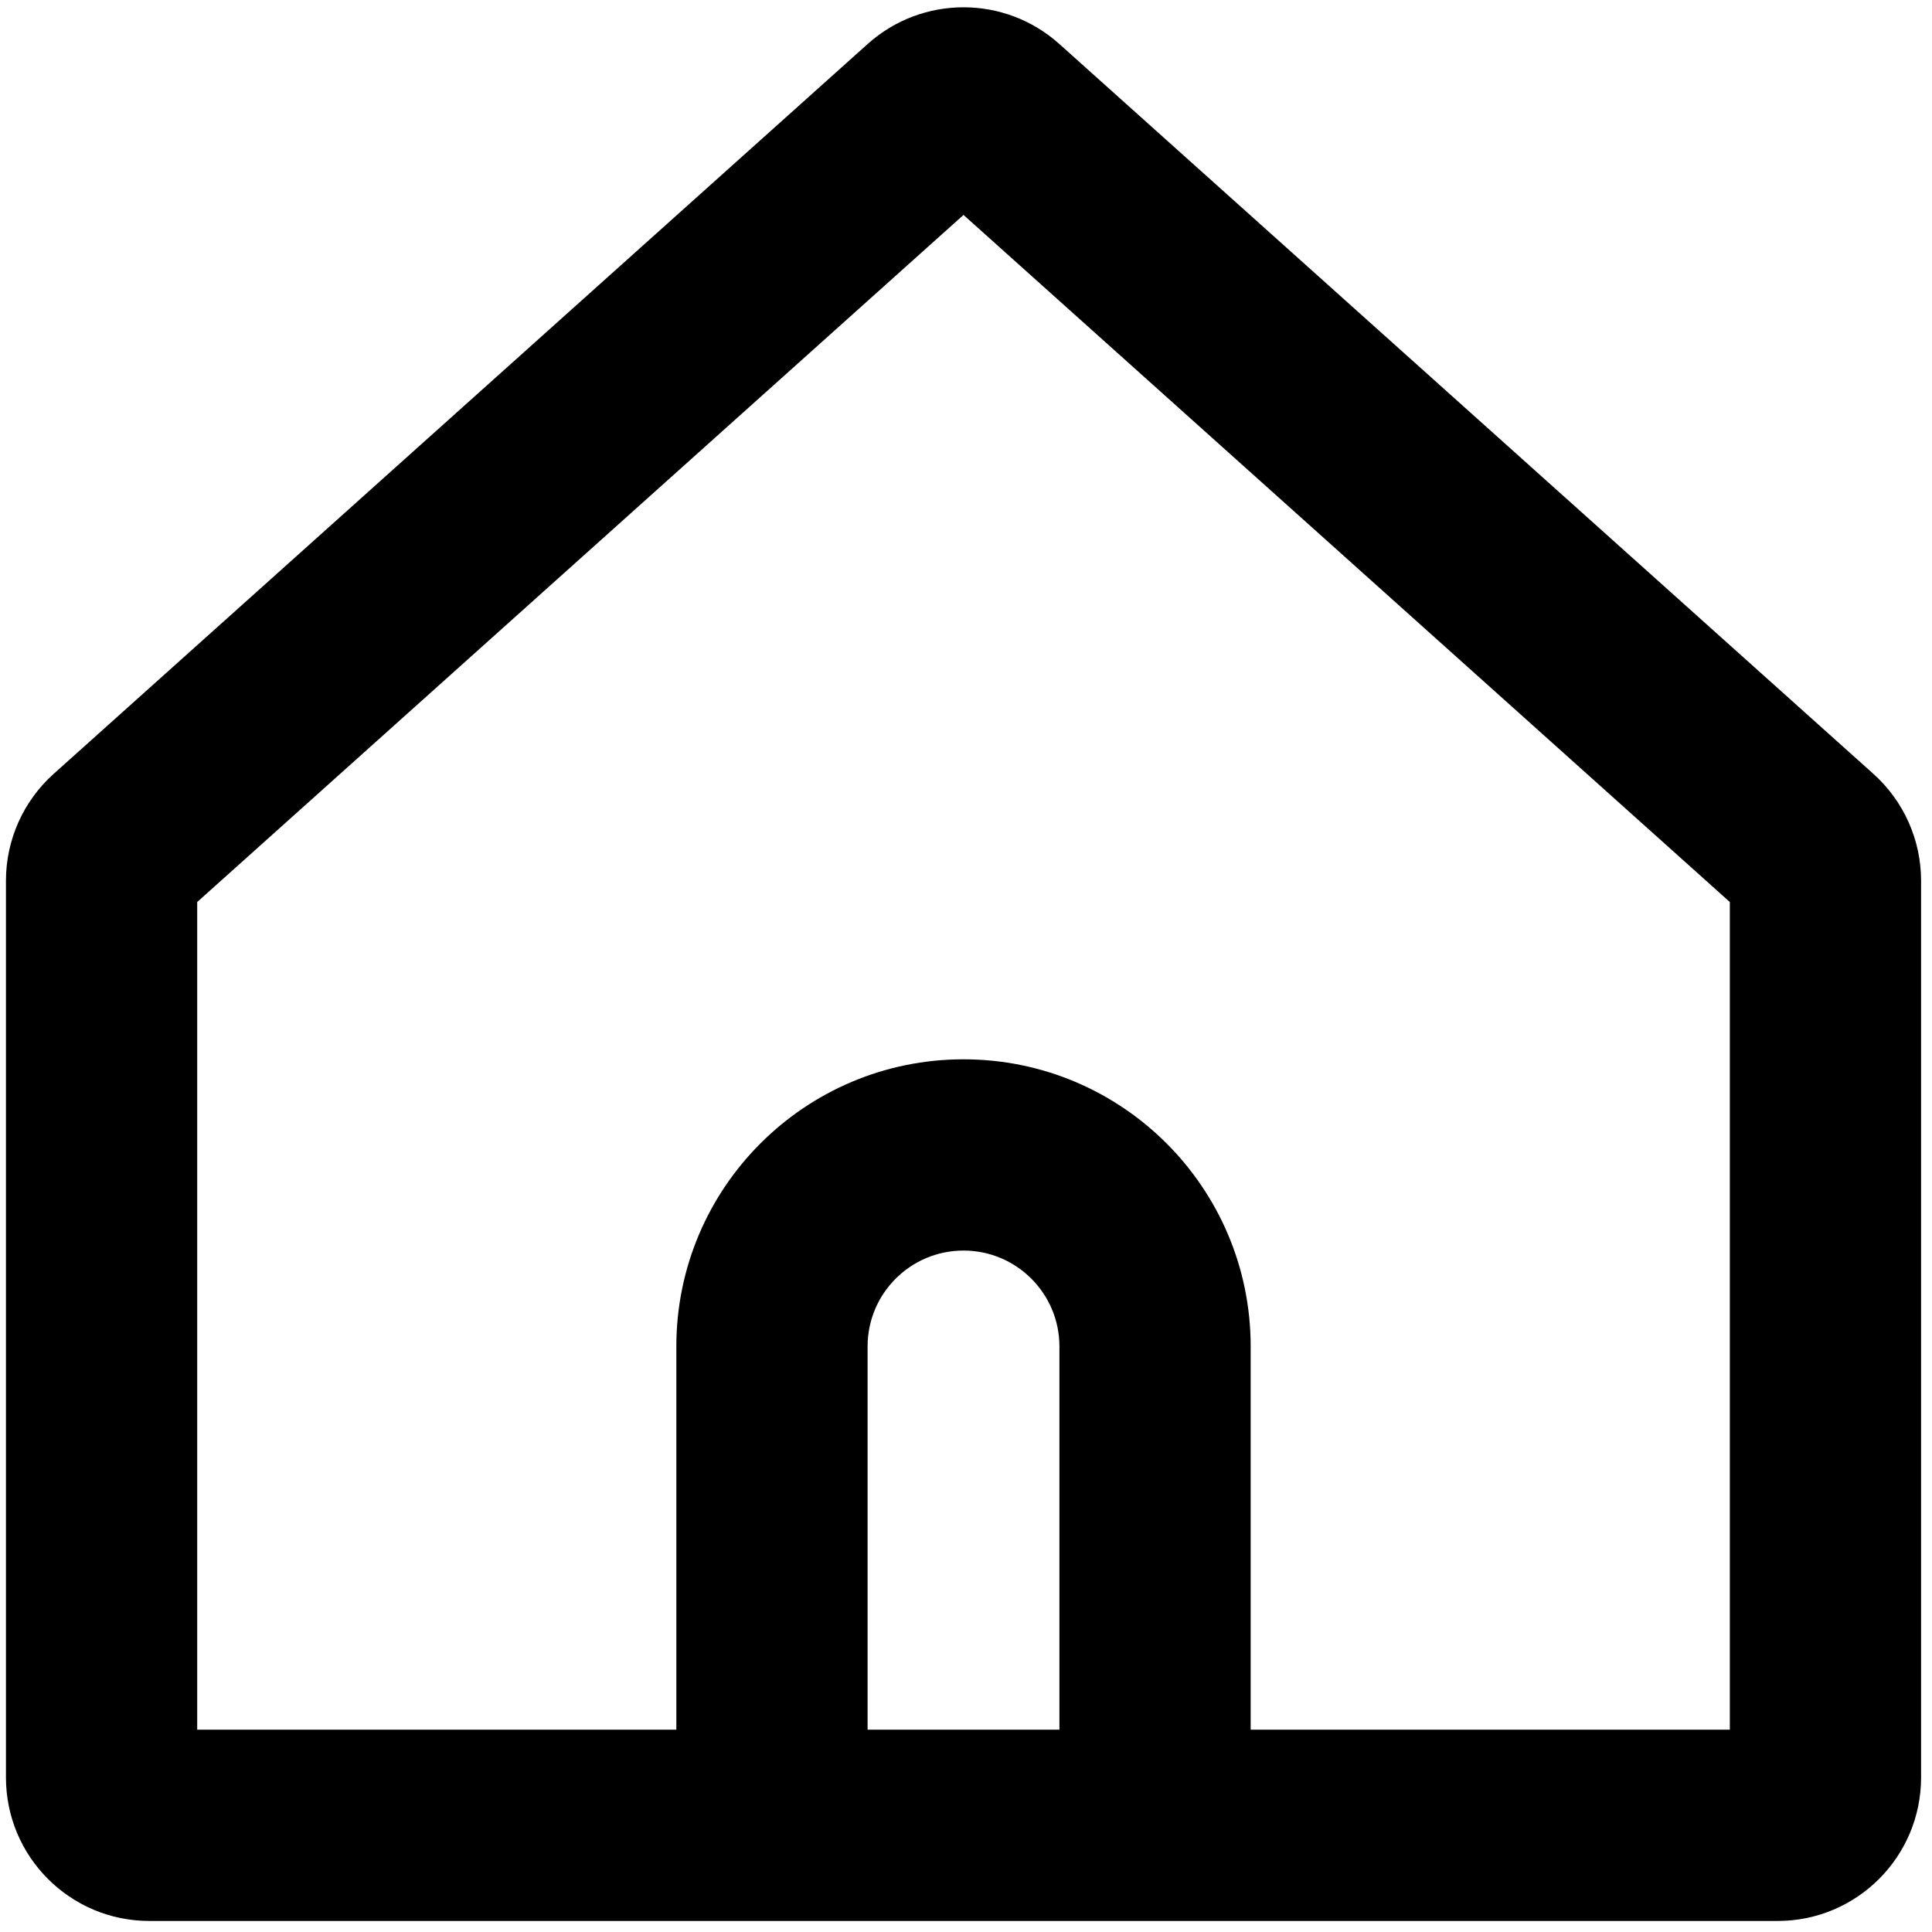 <svg width="84" height="84" viewBox="0 0 84 84" fill="none" xmlns="http://www.w3.org/2000/svg">
<path d="M5.107 36.742L7.883 39.838L7.883 39.838L5.107 36.742ZM78.676 36.742L75.901 39.838L75.901 39.838L78.676 36.742ZM43.279 5.006L40.504 8.101L40.504 8.101L43.279 5.006ZM40.504 5.006L37.728 1.91L37.728 1.91L40.504 5.006ZM33.564 79.362H29.406V83.52H33.564V79.362ZM50.22 79.362V83.52H54.377V79.362H50.22ZM8.574 38.29C8.574 38.881 8.323 39.444 7.883 39.838L2.332 33.647C1.013 34.83 0.259 36.518 0.259 38.29H8.574ZM8.574 77.283V38.29H0.259V77.283H8.574ZM6.495 75.204C7.643 75.204 8.574 76.135 8.574 77.283H0.259C0.259 80.728 3.051 83.52 6.495 83.52V75.204ZM77.288 75.204H6.495V83.52H77.288V75.204ZM75.21 77.283C75.21 76.135 76.14 75.204 77.288 75.204V83.52C80.733 83.52 83.525 80.728 83.525 77.283H75.21ZM75.21 38.29V77.283H83.525V38.29H75.21ZM75.901 39.838C75.461 39.444 75.21 38.881 75.21 38.29H83.525C83.525 36.518 82.771 34.83 81.452 33.647L75.901 39.838ZM40.504 8.101L75.901 39.838L81.452 33.647L46.055 1.91L40.504 8.101ZM43.279 8.101C42.49 8.809 41.294 8.809 40.504 8.101L46.055 1.91C43.686 -0.214 40.098 -0.214 37.728 1.91L43.279 8.101ZM7.883 39.838L43.279 8.101L37.728 1.91L2.332 33.647L7.883 39.838ZM37.721 58.542C37.721 56.239 39.589 54.372 41.892 54.372V46.057C34.996 46.057 29.406 51.647 29.406 58.542H37.721ZM37.721 79.362V58.542H29.406V79.362H37.721ZM50.22 75.204H33.564V83.52H50.22V75.204ZM46.062 58.542V79.362H54.377V58.542H46.062ZM41.892 54.372C44.195 54.372 46.062 56.239 46.062 58.542H54.377C54.377 51.647 48.787 46.057 41.892 46.057V54.372Z" fill="black"/>
</svg>
